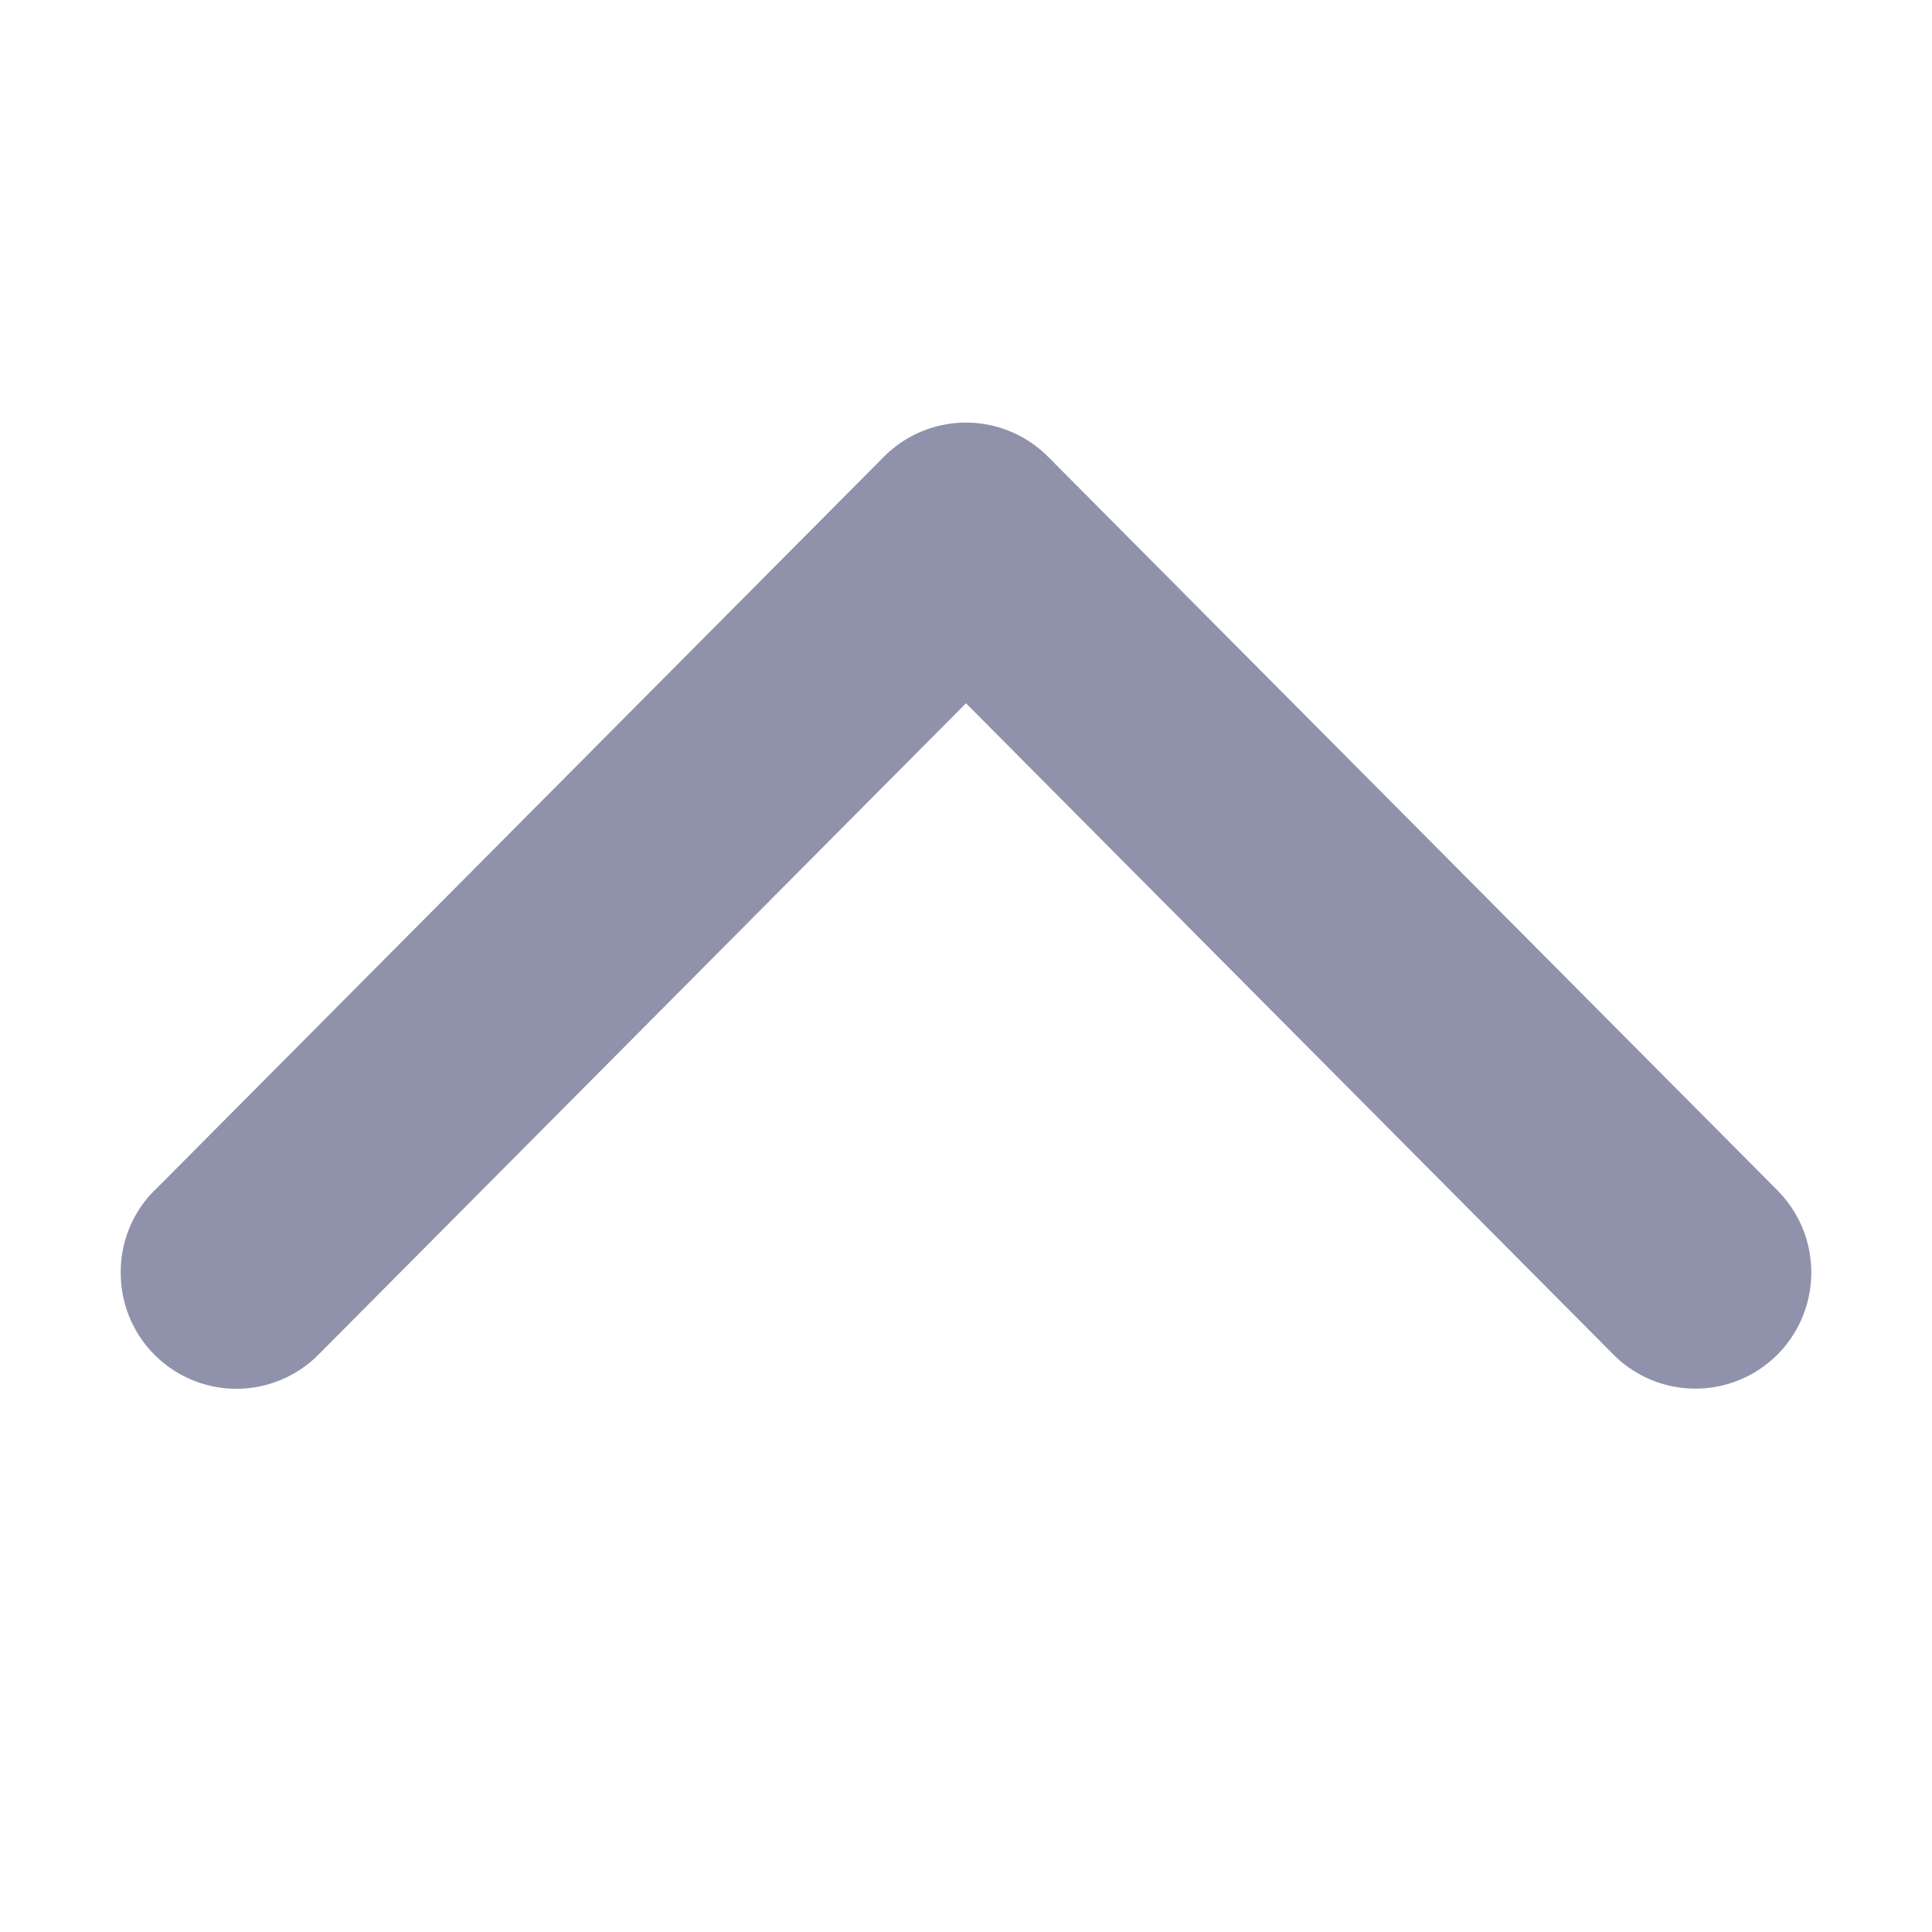 <svg xmlns="http://www.w3.org/2000/svg" width="16" height="16" viewBox="0 0 16 16">
    <path fill="#4F4E75" fill-rule="nonzero" stroke="#9092ab" d="M1.634 10.211a.453.453 0 0 0-.134.327.458.458 0 0 0 .784.327L8 5.115l5.716 5.75c.179.18.47.18.65 0a.465.465 0 0 0 0-.654L8.325 4.135a.458.458 0 0 0-.65 0l-6.04 6.076z"/>
</svg>

